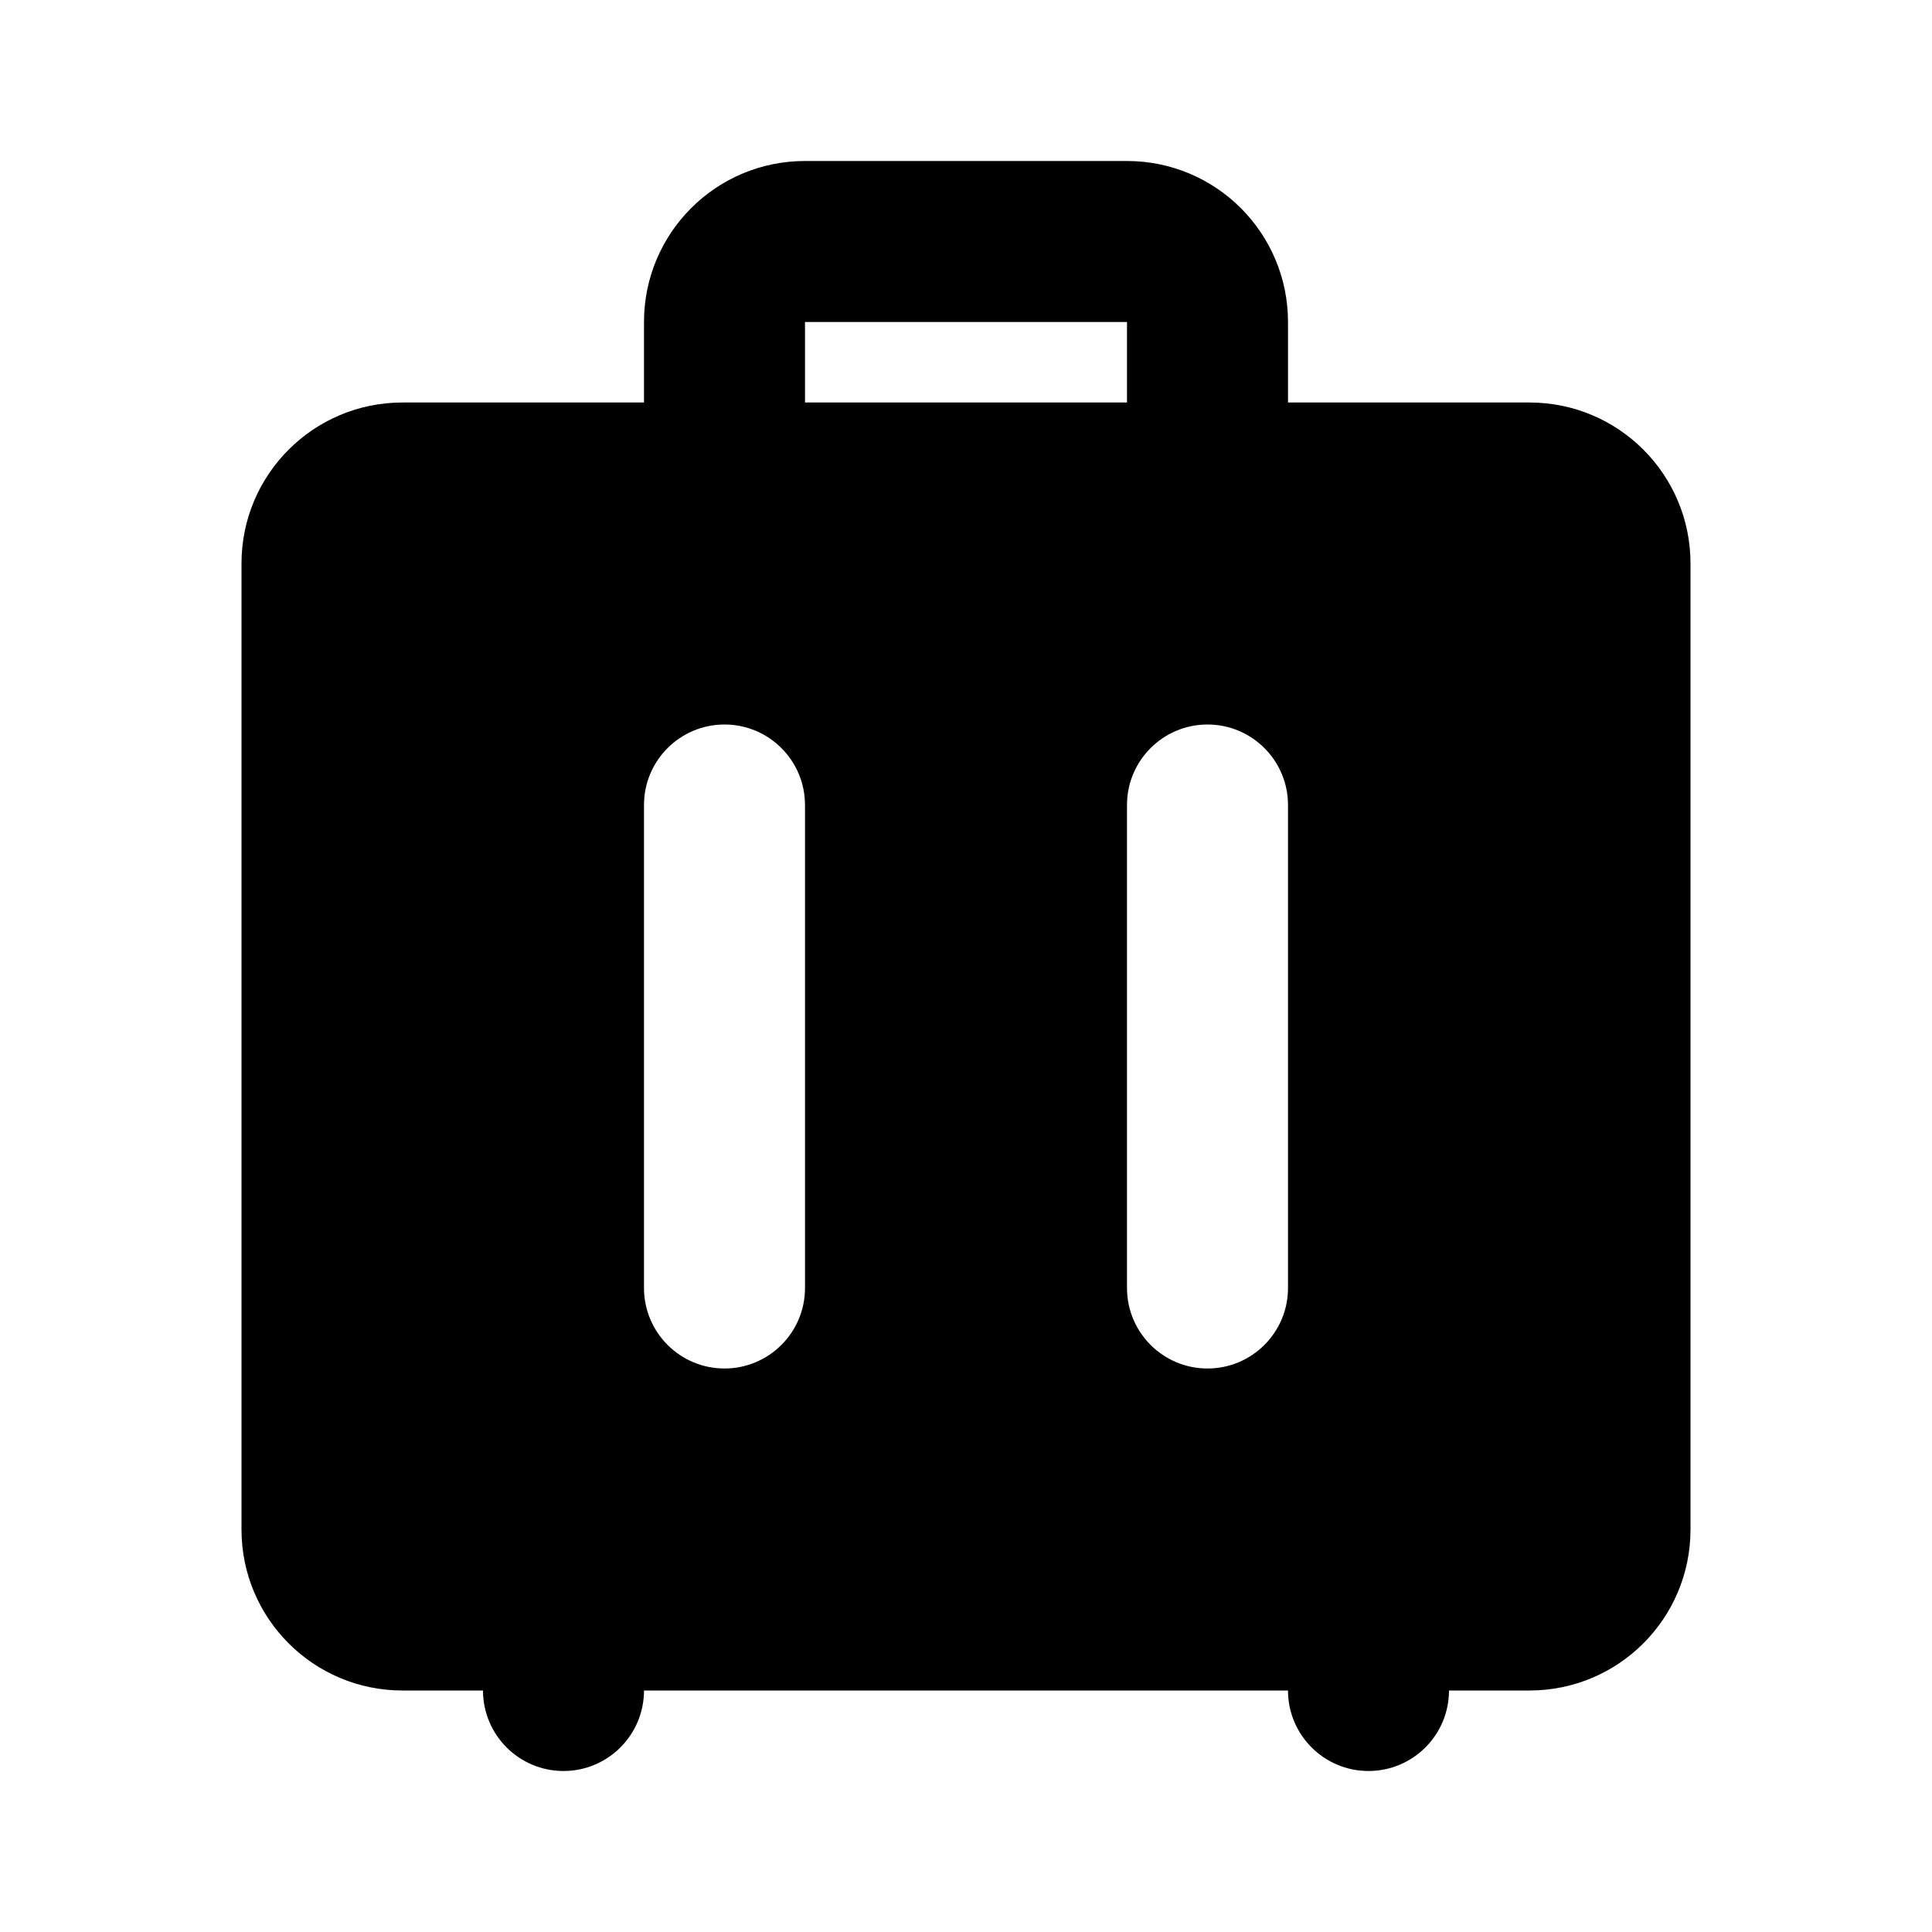 <svg width="24" height="24" viewBox="0 0 24 24" fill="none" xmlns="http://www.w3.org/2000/svg">
<path fill-rule="evenodd" clip-rule="evenodd" d="M8 4C8 2.895 8.895 2 10 2H14C15.105 2 16 2.895 16 4V5H19C20.105 5 21 5.895 21 7V19C21 20.105 20.105 21 19 21H18C18 21.552 17.552 22 17 22C16.448 22 16 21.552 16 21H8C8 21.552 7.552 22 7 22C6.448 22 6 21.552 6 21H5C3.895 21 3 20.105 3 19V7C3 5.895 3.895 5 5 5H8V4ZM10 5H14V4H10V5ZM9 9C9.552 9 10 9.448 10 10V16C10 16.552 9.552 17 9 17C8.448 17 8 16.552 8 16V10C8 9.448 8.448 9 9 9ZM15 9C15.552 9 16 9.448 16 10V16C16 16.552 15.552 17 15 17C14.448 17 14 16.552 14 16V10C14 9.448 14.448 9 15 9Z" fill="black"/>
</svg>
